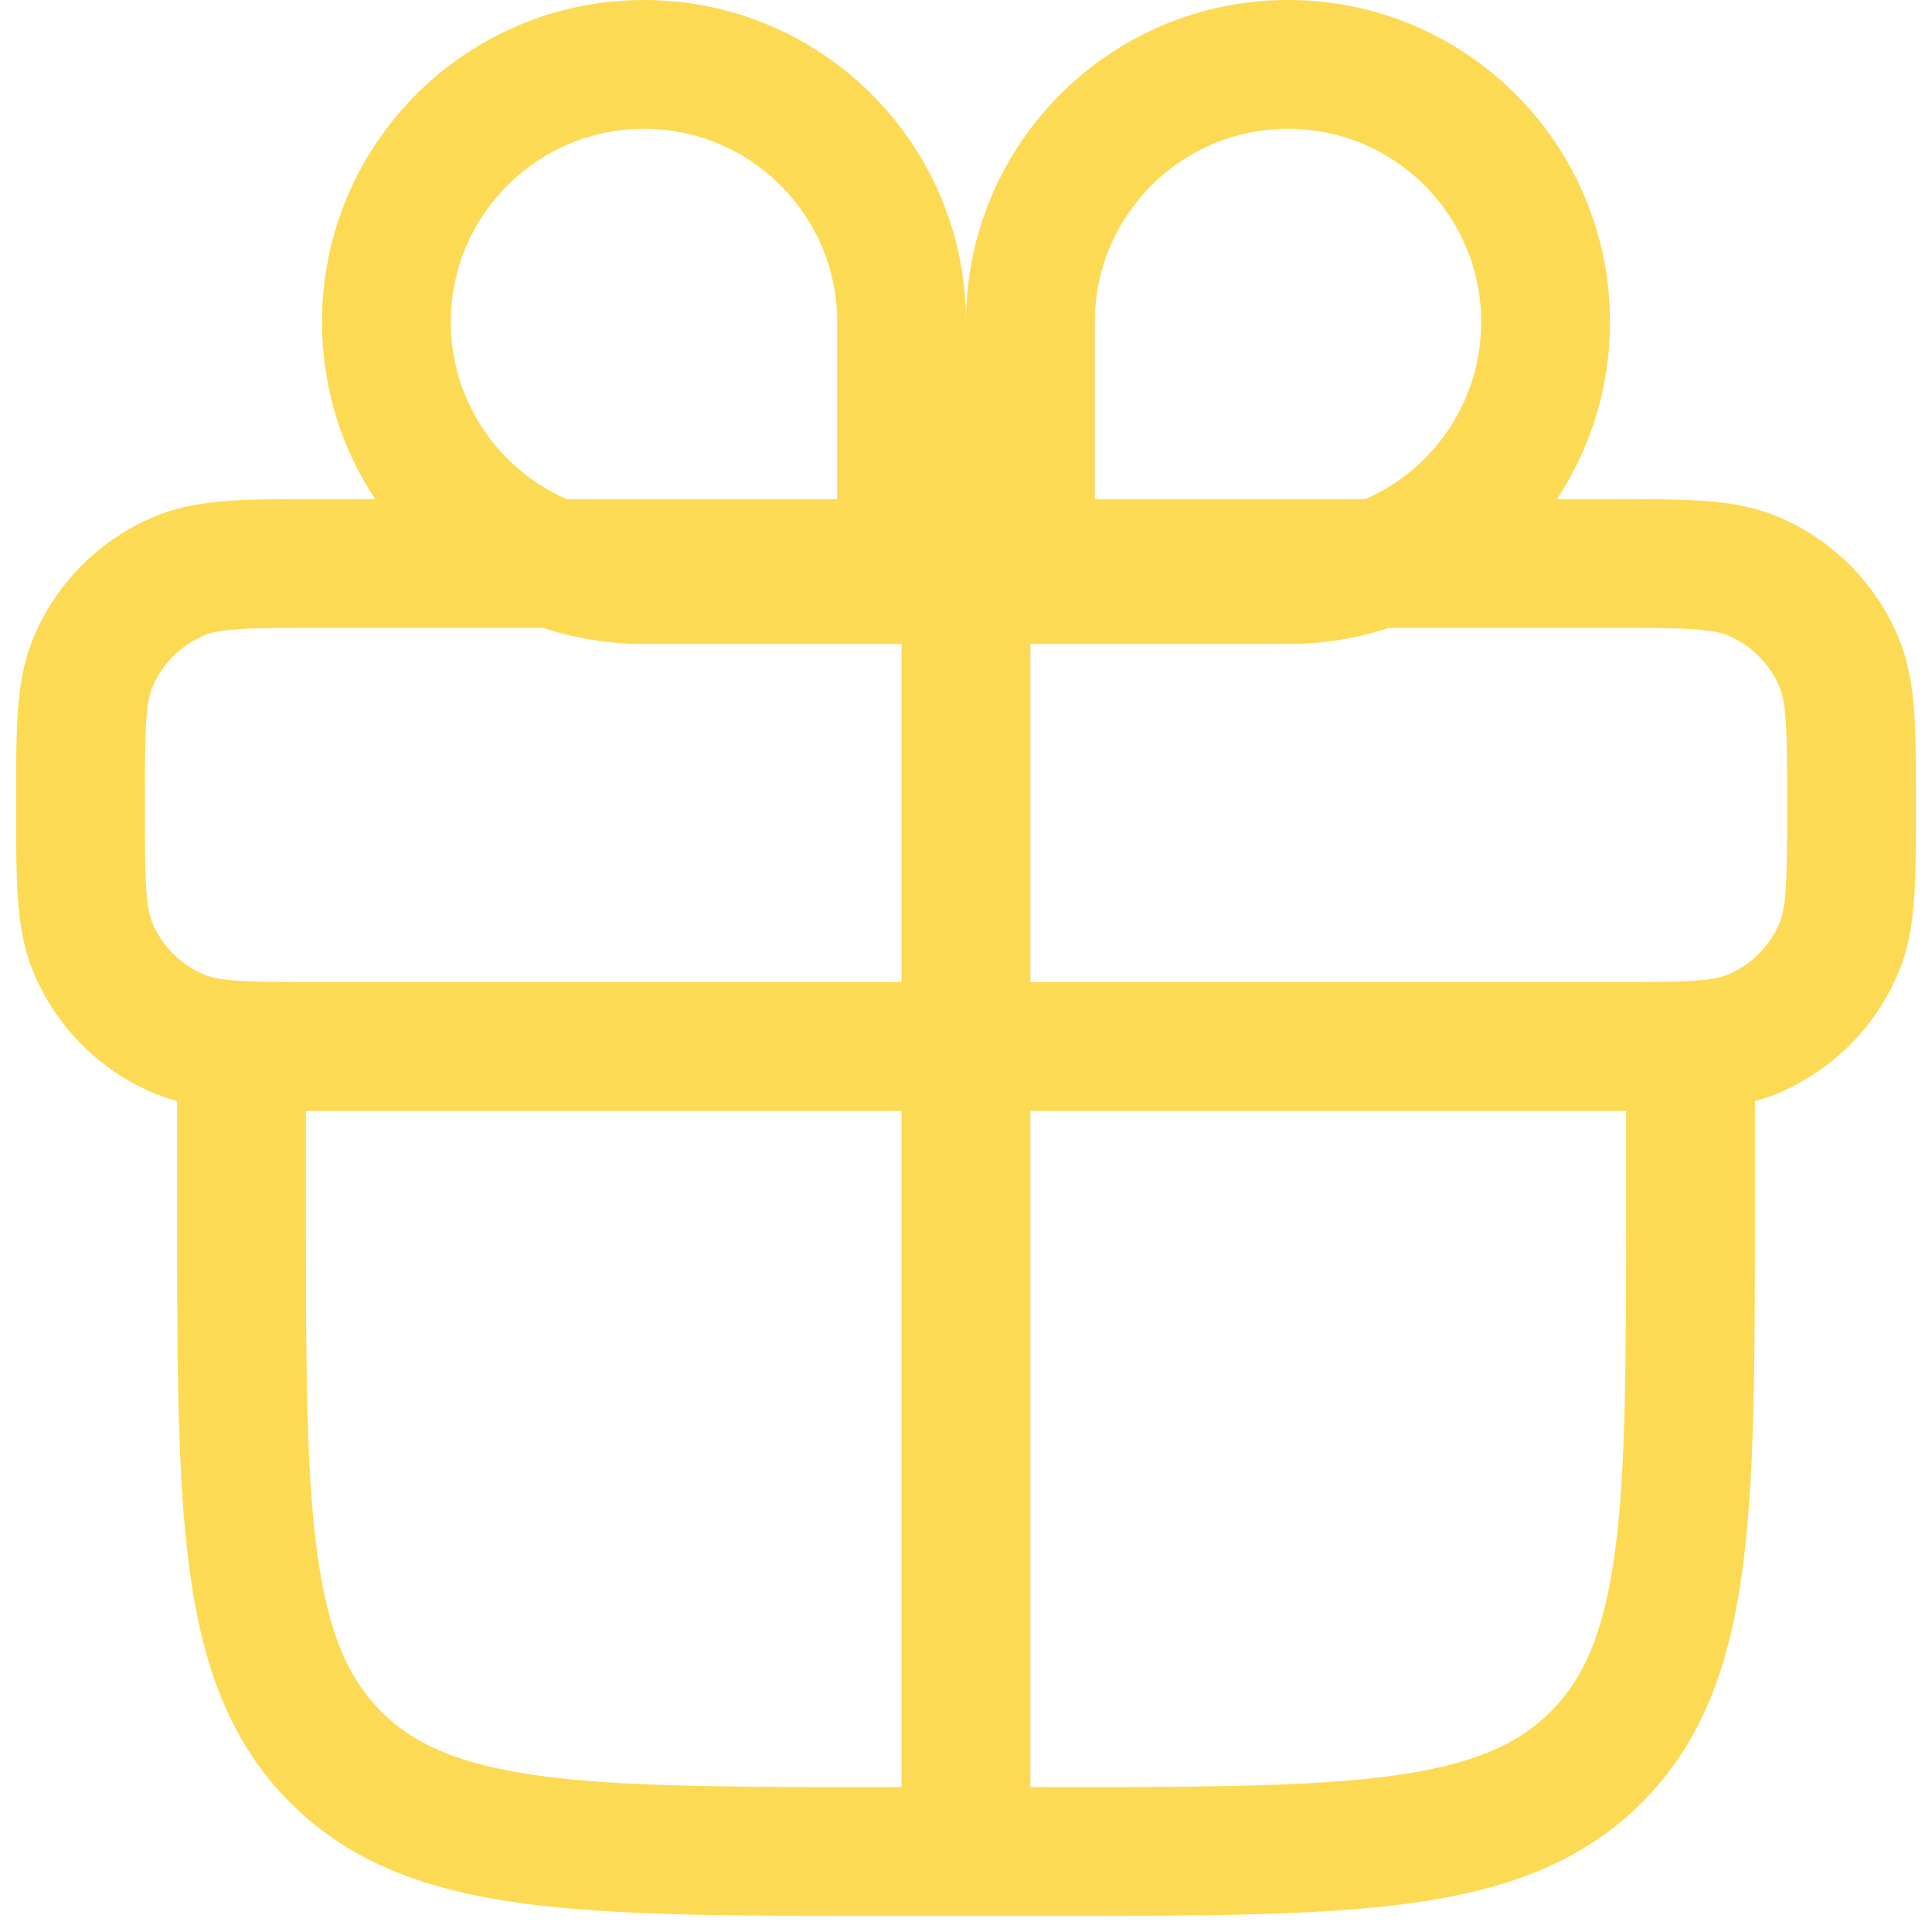 <svg width="24" height="24" viewBox="0 0 24 24" fill="none" xmlns="http://www.w3.org/2000/svg">
<path fill-rule="evenodd" clip-rule="evenodd" d="M10.4 6.2H7.039C6.192 5.83 5.6 4.984 5.6 4C5.6 2.675 6.675 1.6 8 1.6C9.325 1.6 10.4 2.675 10.4 4V6.2ZM16.961 6.2H13.6V4C13.6 2.675 14.675 1.6 16 1.6C17.326 1.6 18.4 2.675 18.4 4C18.4 4.984 17.808 5.83 16.961 6.2ZM19.341 6.2C19.758 5.569 20 4.813 20 4C20 1.791 18.209 0 16 0C13.791 0 12 1.791 12 4C12 1.791 10.209 0 8 0C5.791 0 4 1.791 4 4C4 4.813 4.242 5.569 4.659 6.2H4H3.973H3.973C3.53 6.2 3.158 6.2 2.851 6.221C2.532 6.243 2.226 6.29 1.928 6.413C1.242 6.697 0.697 7.242 0.413 7.928C0.29 8.226 0.243 8.532 0.221 8.851C0.2 9.158 0.2 9.53 0.2 9.973V9.973V9.973V10V10.027V10.027V10.027C0.2 10.47 0.2 10.842 0.221 11.149C0.243 11.468 0.29 11.774 0.413 12.072C0.697 12.758 1.242 13.303 1.928 13.587C2.018 13.624 2.109 13.654 2.2 13.679V15L2.2 15.06C2.2 16.895 2.2 18.353 2.354 19.496C2.512 20.674 2.847 21.635 3.606 22.394C4.365 23.153 5.326 23.488 6.504 23.646C7.647 23.8 9.105 23.8 10.94 23.8H11H13H13.06C14.895 23.8 16.353 23.8 17.496 23.646C18.674 23.488 19.635 23.153 20.394 22.394C21.153 21.635 21.488 20.674 21.646 19.496C21.8 18.353 21.8 16.895 21.8 15.06V15V13.679C21.891 13.654 21.982 13.624 22.072 13.587C22.758 13.303 23.303 12.758 23.587 12.072C23.71 11.774 23.757 11.468 23.779 11.149C23.8 10.842 23.8 10.47 23.8 10.027V10.027V10V9.973V9.973C23.8 9.53 23.8 9.158 23.779 8.851C23.757 8.532 23.71 8.226 23.587 7.928C23.303 7.242 22.758 6.697 22.072 6.413C21.774 6.29 21.468 6.243 21.149 6.221C20.842 6.2 20.47 6.2 20.027 6.2H20.027H20H19.341ZM12.8 8H13.6H16C16.437 8 16.858 7.93 17.253 7.8H20C20.477 7.8 20.794 7.8 21.04 7.817C21.278 7.833 21.389 7.862 21.459 7.891C21.753 8.013 21.987 8.247 22.109 8.541C22.138 8.611 22.167 8.722 22.183 8.96C22.2 9.206 22.2 9.523 22.2 10C22.2 10.477 22.2 10.794 22.183 11.04C22.167 11.278 22.138 11.389 22.109 11.459C21.987 11.753 21.753 11.987 21.459 12.109C21.389 12.138 21.278 12.167 21.04 12.183C20.794 12.2 20.477 12.2 20 12.2H12.8V8ZM8 8C7.563 8 7.142 7.93 6.748 7.8H4C3.523 7.8 3.206 7.8 2.96 7.817C2.722 7.833 2.611 7.862 2.541 7.891C2.247 8.013 2.013 8.247 1.891 8.541C1.862 8.611 1.833 8.722 1.817 8.96C1.8 9.206 1.8 9.523 1.8 10C1.8 10.477 1.8 10.794 1.817 11.04C1.833 11.278 1.862 11.389 1.891 11.459C2.013 11.753 2.247 11.987 2.541 12.109C2.611 12.138 2.722 12.167 2.96 12.183C3.206 12.2 3.523 12.2 4 12.2H11.2V8H10.4H8ZM20.027 13.8H20.073H20.2V15C20.2 16.908 20.198 18.259 20.061 19.282C19.926 20.283 19.675 20.85 19.263 21.263C18.85 21.675 18.283 21.926 17.282 22.061C16.259 22.198 14.908 22.2 13 22.2H12.8V13.8H20H20.027ZM11.2 13.8V22.2H11C9.092 22.2 7.741 22.198 6.718 22.061C5.717 21.926 5.15 21.675 4.737 21.263C4.325 20.85 4.074 20.283 3.939 19.282C3.802 18.259 3.8 16.908 3.8 15V13.8H3.927H3.973H4H11.2Z" fill=" #fdda54"/>
</svg>